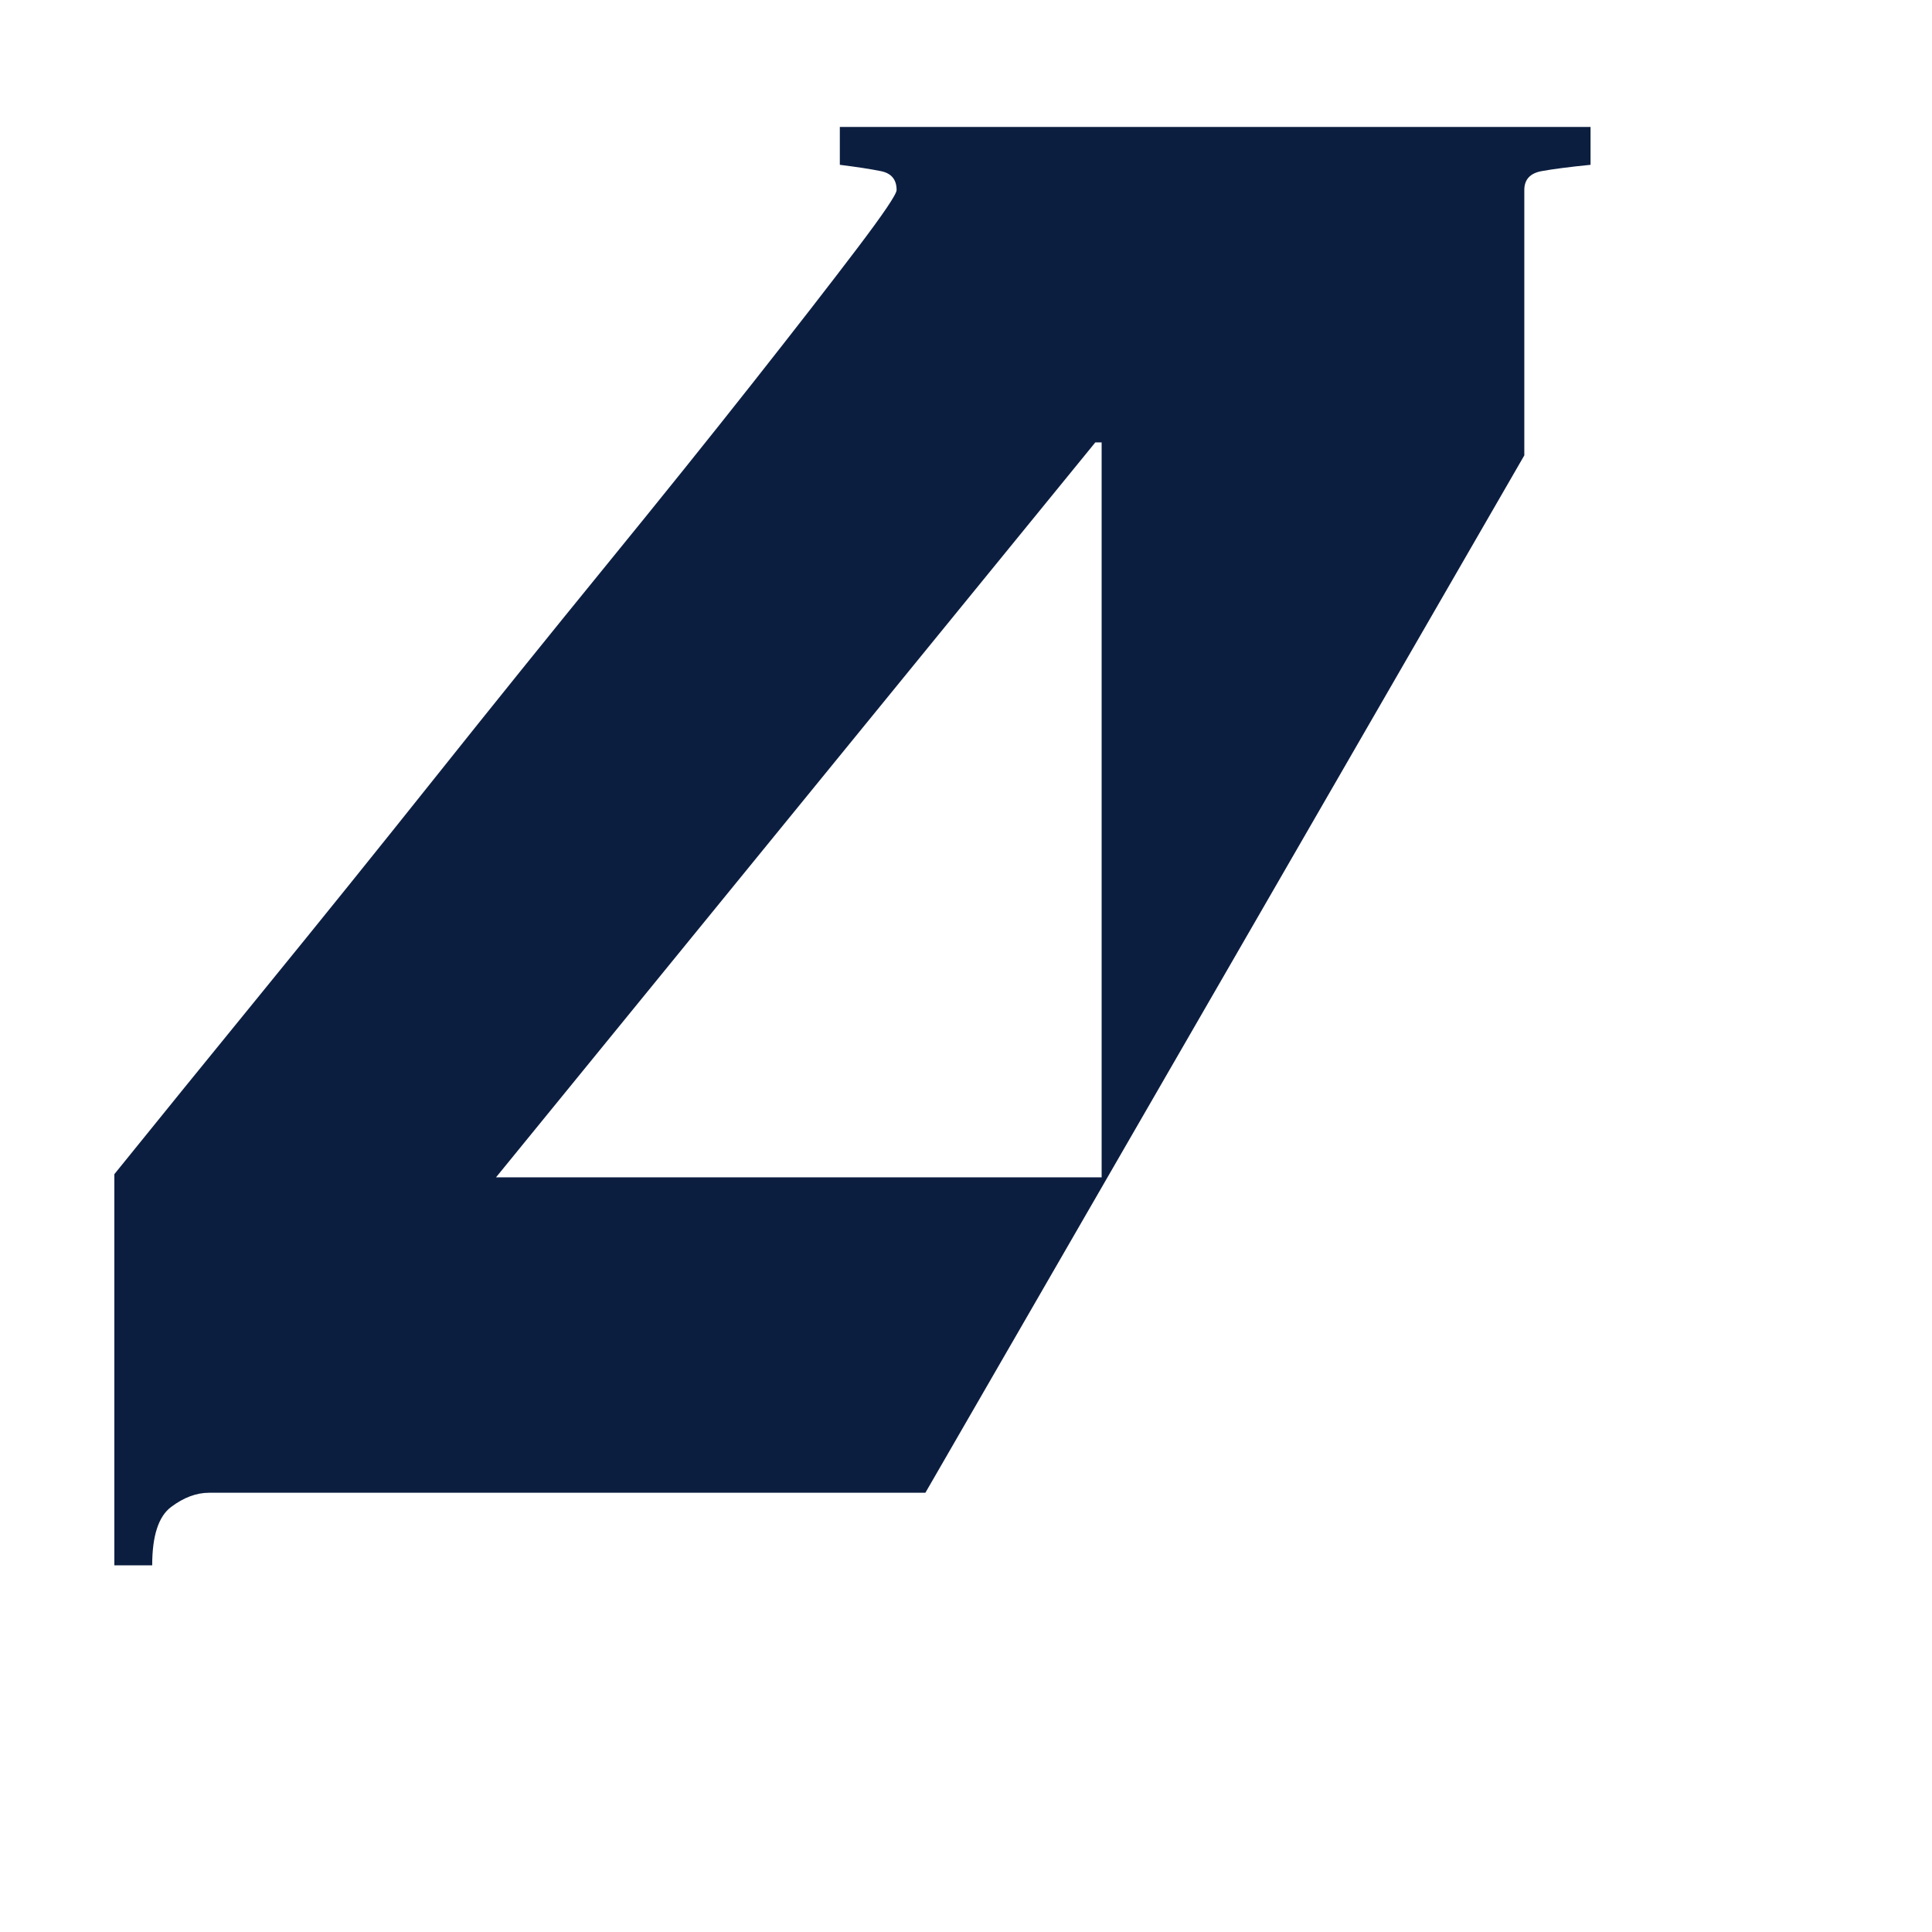 <?xml version="1.0" encoding="UTF-8"?>
<svg width="490px" height="490px" viewBox="0 0 490 490" version="1.1" xmlns="http://www.w3.org/2000/svg" xmlns:xlink="http://www.w3.org/1999/xlink">
    <!-- Generator: Sketch 55.2 (78181) - https://sketchapp.com -->
    <title>4</title>
    <desc>Created with Sketch.</desc>
    <g id="4" stroke="none" stroke-width="1" fill="none" fill-rule="evenodd">
        <path d="M386.6,115.498 L234.698,378.6 L53,378.6 C49.8,378.6 46.6,379.8 43.4,382.2 C40.2,384.6 38.6,389.533 38.6,397 L29,397 L29,297.8 C40.2,283.933 52.867,268.333 67,251 C81.133,233.667 95.533,215.8 110.2,197.4 C124.867,179 139.267,161.133 153.4,143.8 C167.533,126.467 180.067,110.867 191,97 C201.933,83.133 210.733,71.8 217.4,63 C224.067,54.2 227.4,49.267 227.4,48.2 C227.4,45.533 226.067,43.933 223.4,43.4 C220.733,42.867 217.267,42.333 213,41.8 L213,32.2 L403.4,32.2 L403.4,41.8 C398.067,42.333 393.933,42.867 391,43.4 C388.067,43.933 386.6,45.533 386.6,48.2 L386.6,115.498 Z M279.4,112.2 L277.8,112.2 L125.8,298.6 L279.4,298.6 L279.4,112.2 Z" id="Combined-Shape" fill="#0c1e40" fill-rule="nonzero"></path>
    </g>
</svg>